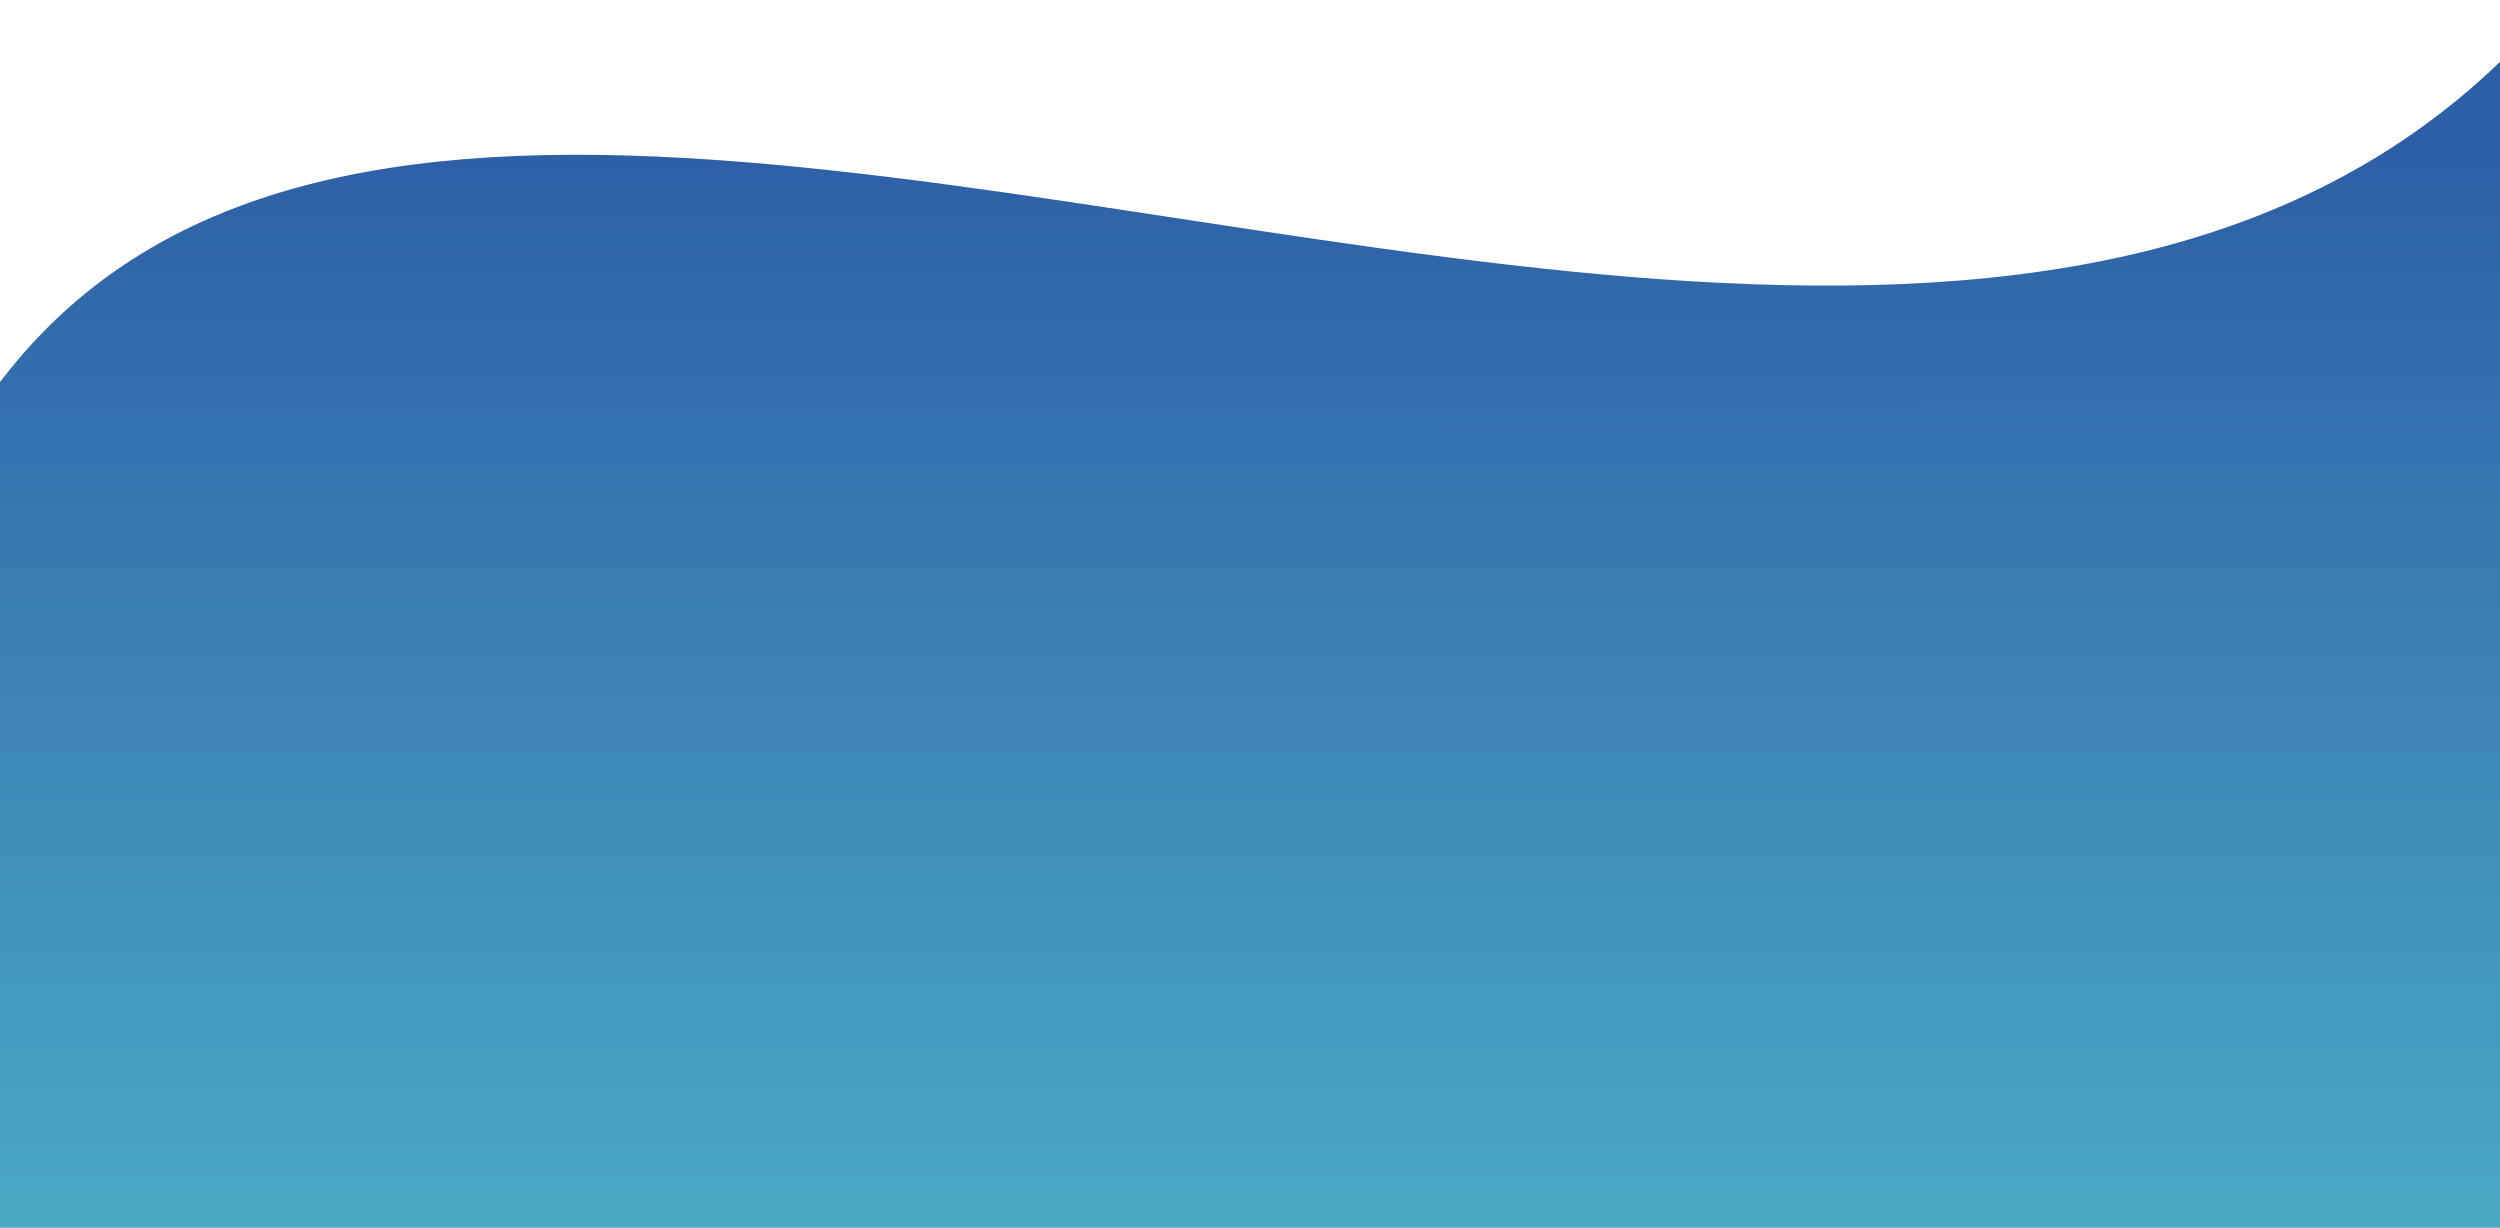 <svg width="2134" height="1048" viewBox="0 0 2134 1048" fill="none" xmlns="http://www.w3.org/2000/svg">
<g clip-path="url(#clip0_209_17)">
<path fill-rule="evenodd" clip-rule="evenodd" d="M-11.205 341.633C516.274 -416.308 2539.74 1318.65 2405.54 -1127.05C3251.79 -317.754 2577.4 1048.84 1538.11 1391.85C499.046 1734.9 -553.803 1120.96 -11.205 341.633Z" fill="url(#paint0_linear_209_17)"/>
</g>
<defs>
<linearGradient id="paint0_linear_209_17" x1="1093.86" y1="1048.5" x2="1093.67" y2="126.5" gradientUnits="userSpaceOnUse">
<stop stop-color="#4AA9C5"/>
<stop offset="1" stop-color="#2D5FA6"/>
</linearGradient>
<clipPath id="clip0_209_17">
<rect width="2134" height="1048" fill="white"/>
</clipPath>
</defs>
</svg>
